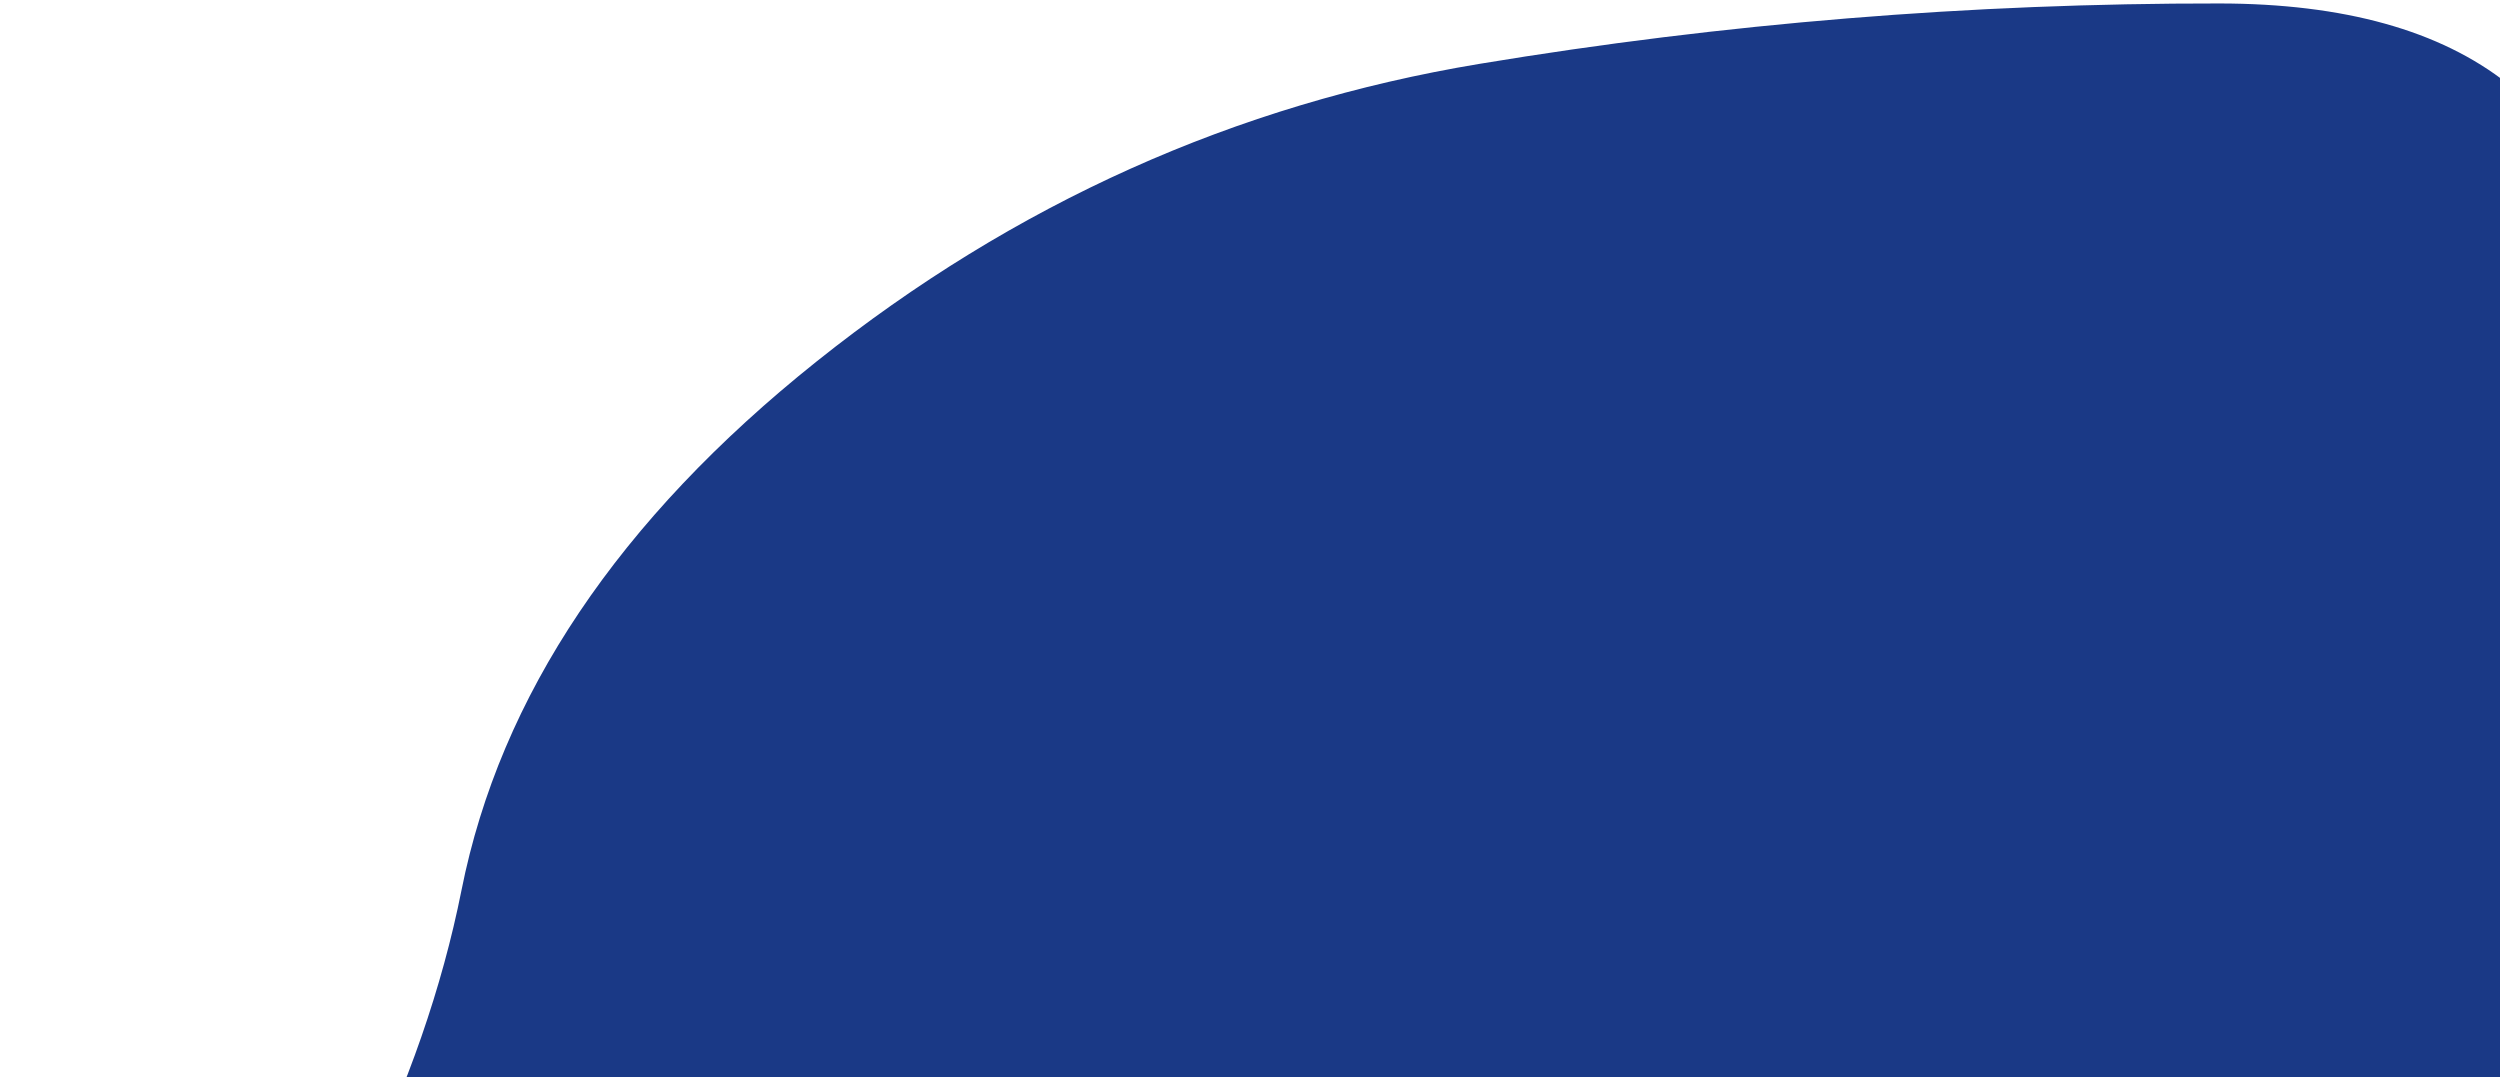 <svg width="441" height="190" viewBox="0 0 441 190" fill="none" xmlns="http://www.w3.org/2000/svg">
<path d="M514.767 148.605C545.318 171.997 541.575 200.014 503.537 232.654C465.499 265.295 434.618 294.785 410.893 321.126C387.169 347.466 358.017 372.001 323.438 394.73C288.859 417.459 248.049 436.912 201.008 453.09C153.967 469.268 112.477 467.898 76.538 448.98C40.599 430.062 16.843 403.336 5.27 368.802C-6.303 334.268 1.783 298.912 29.53 262.734C57.276 226.556 74.569 191.32 81.41 157.028C88.25 122.735 109.12 91.654 144.022 63.784C178.923 35.914 217.924 18.405 261.023 11.257C304.123 4.109 347.624 0.56 391.526 0.611C435.429 0.662 459.307 19.492 463.16 57.102C467.014 94.712 484.216 125.213 514.767 148.605Z" fill="#1A3986"/>
</svg>
